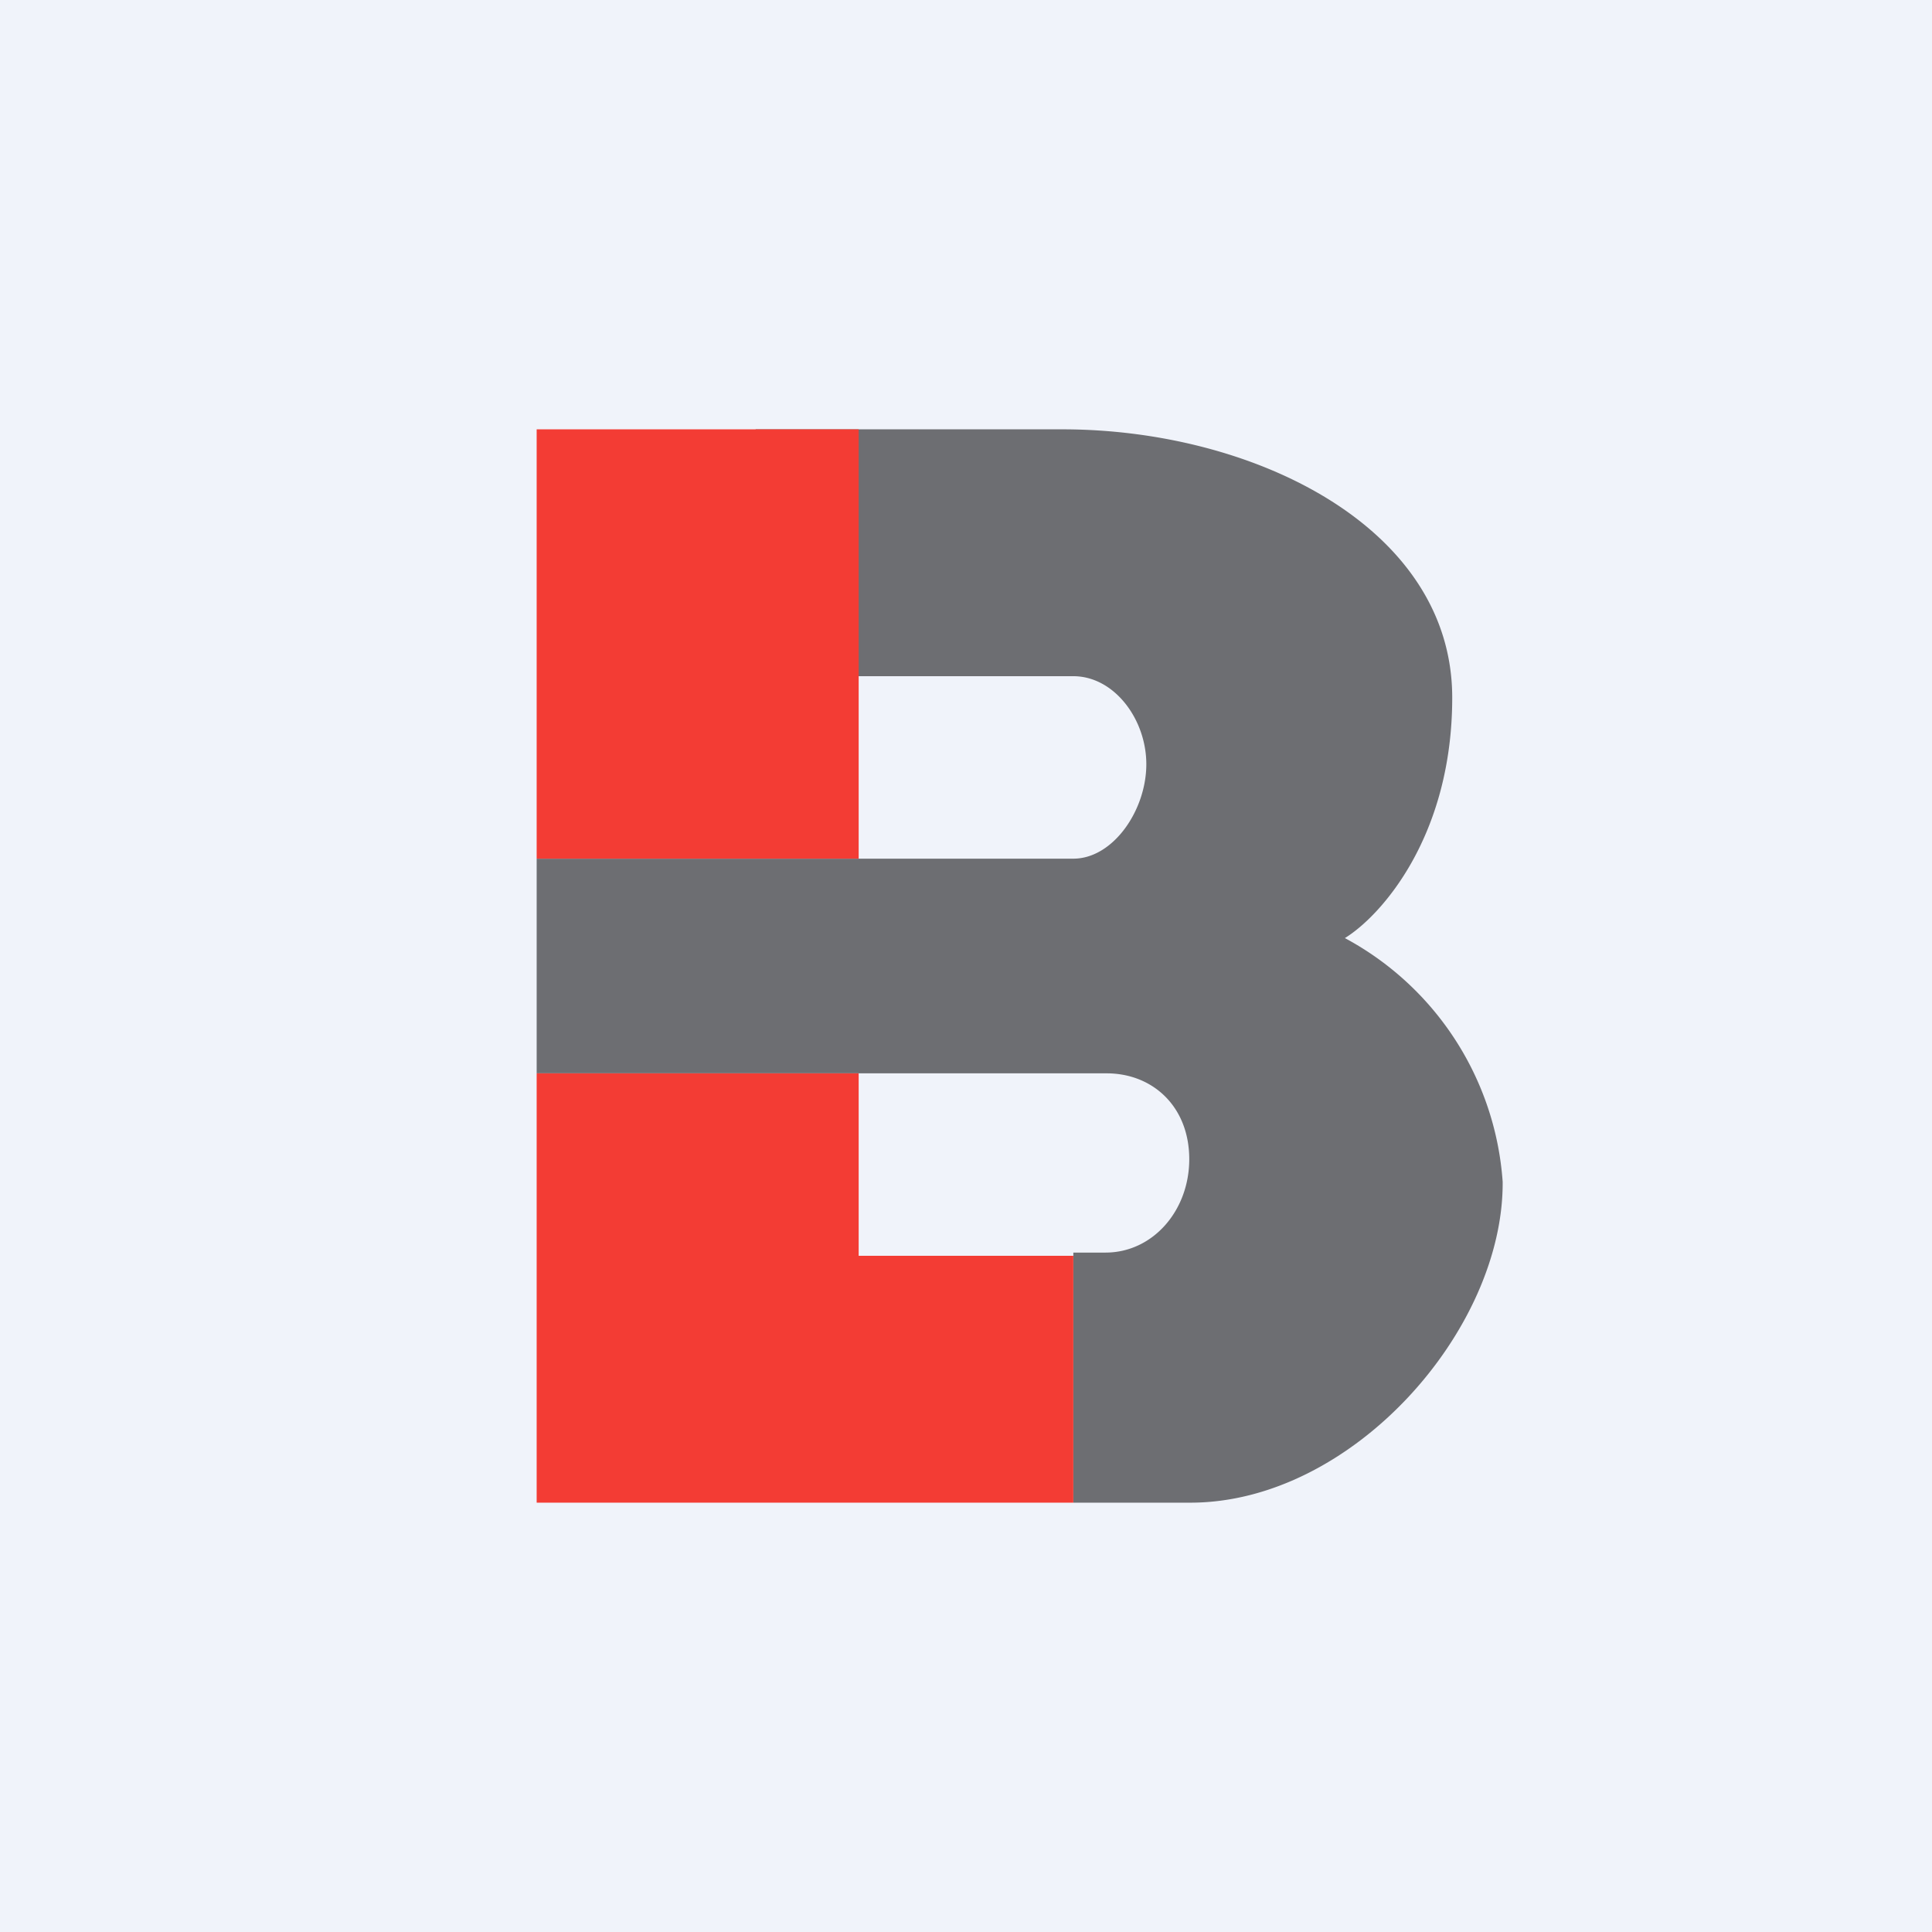 <!-- by TradingView --><svg width="18" height="18" viewBox="0 0 18 18" xmlns="http://www.w3.org/2000/svg"><path fill="#F0F3FA" d="M0 0h18v18H0z"/><path d="M10.3 10H5V8h5c.37 0 .68-.45.68-.88 0-.42-.3-.82-.68-.82H7.04V4H9.9c1.76 0 3.63.9 3.63 2.5 0 1.29-.66 2.03-1 2.24A2.8 2.8 0 0 1 14 11.01c.01 1.38-1.4 2.99-2.91 2.99H10v-2.33h.3c.44 0 .78-.39.78-.87 0-.49-.34-.8-.77-.8Z" fill="#6D6E72"/><path d="M5 4h3v4H5V4Zm0 6h3v1.7h2V14H5v-4Z" fill="#F33C34"/></svg>